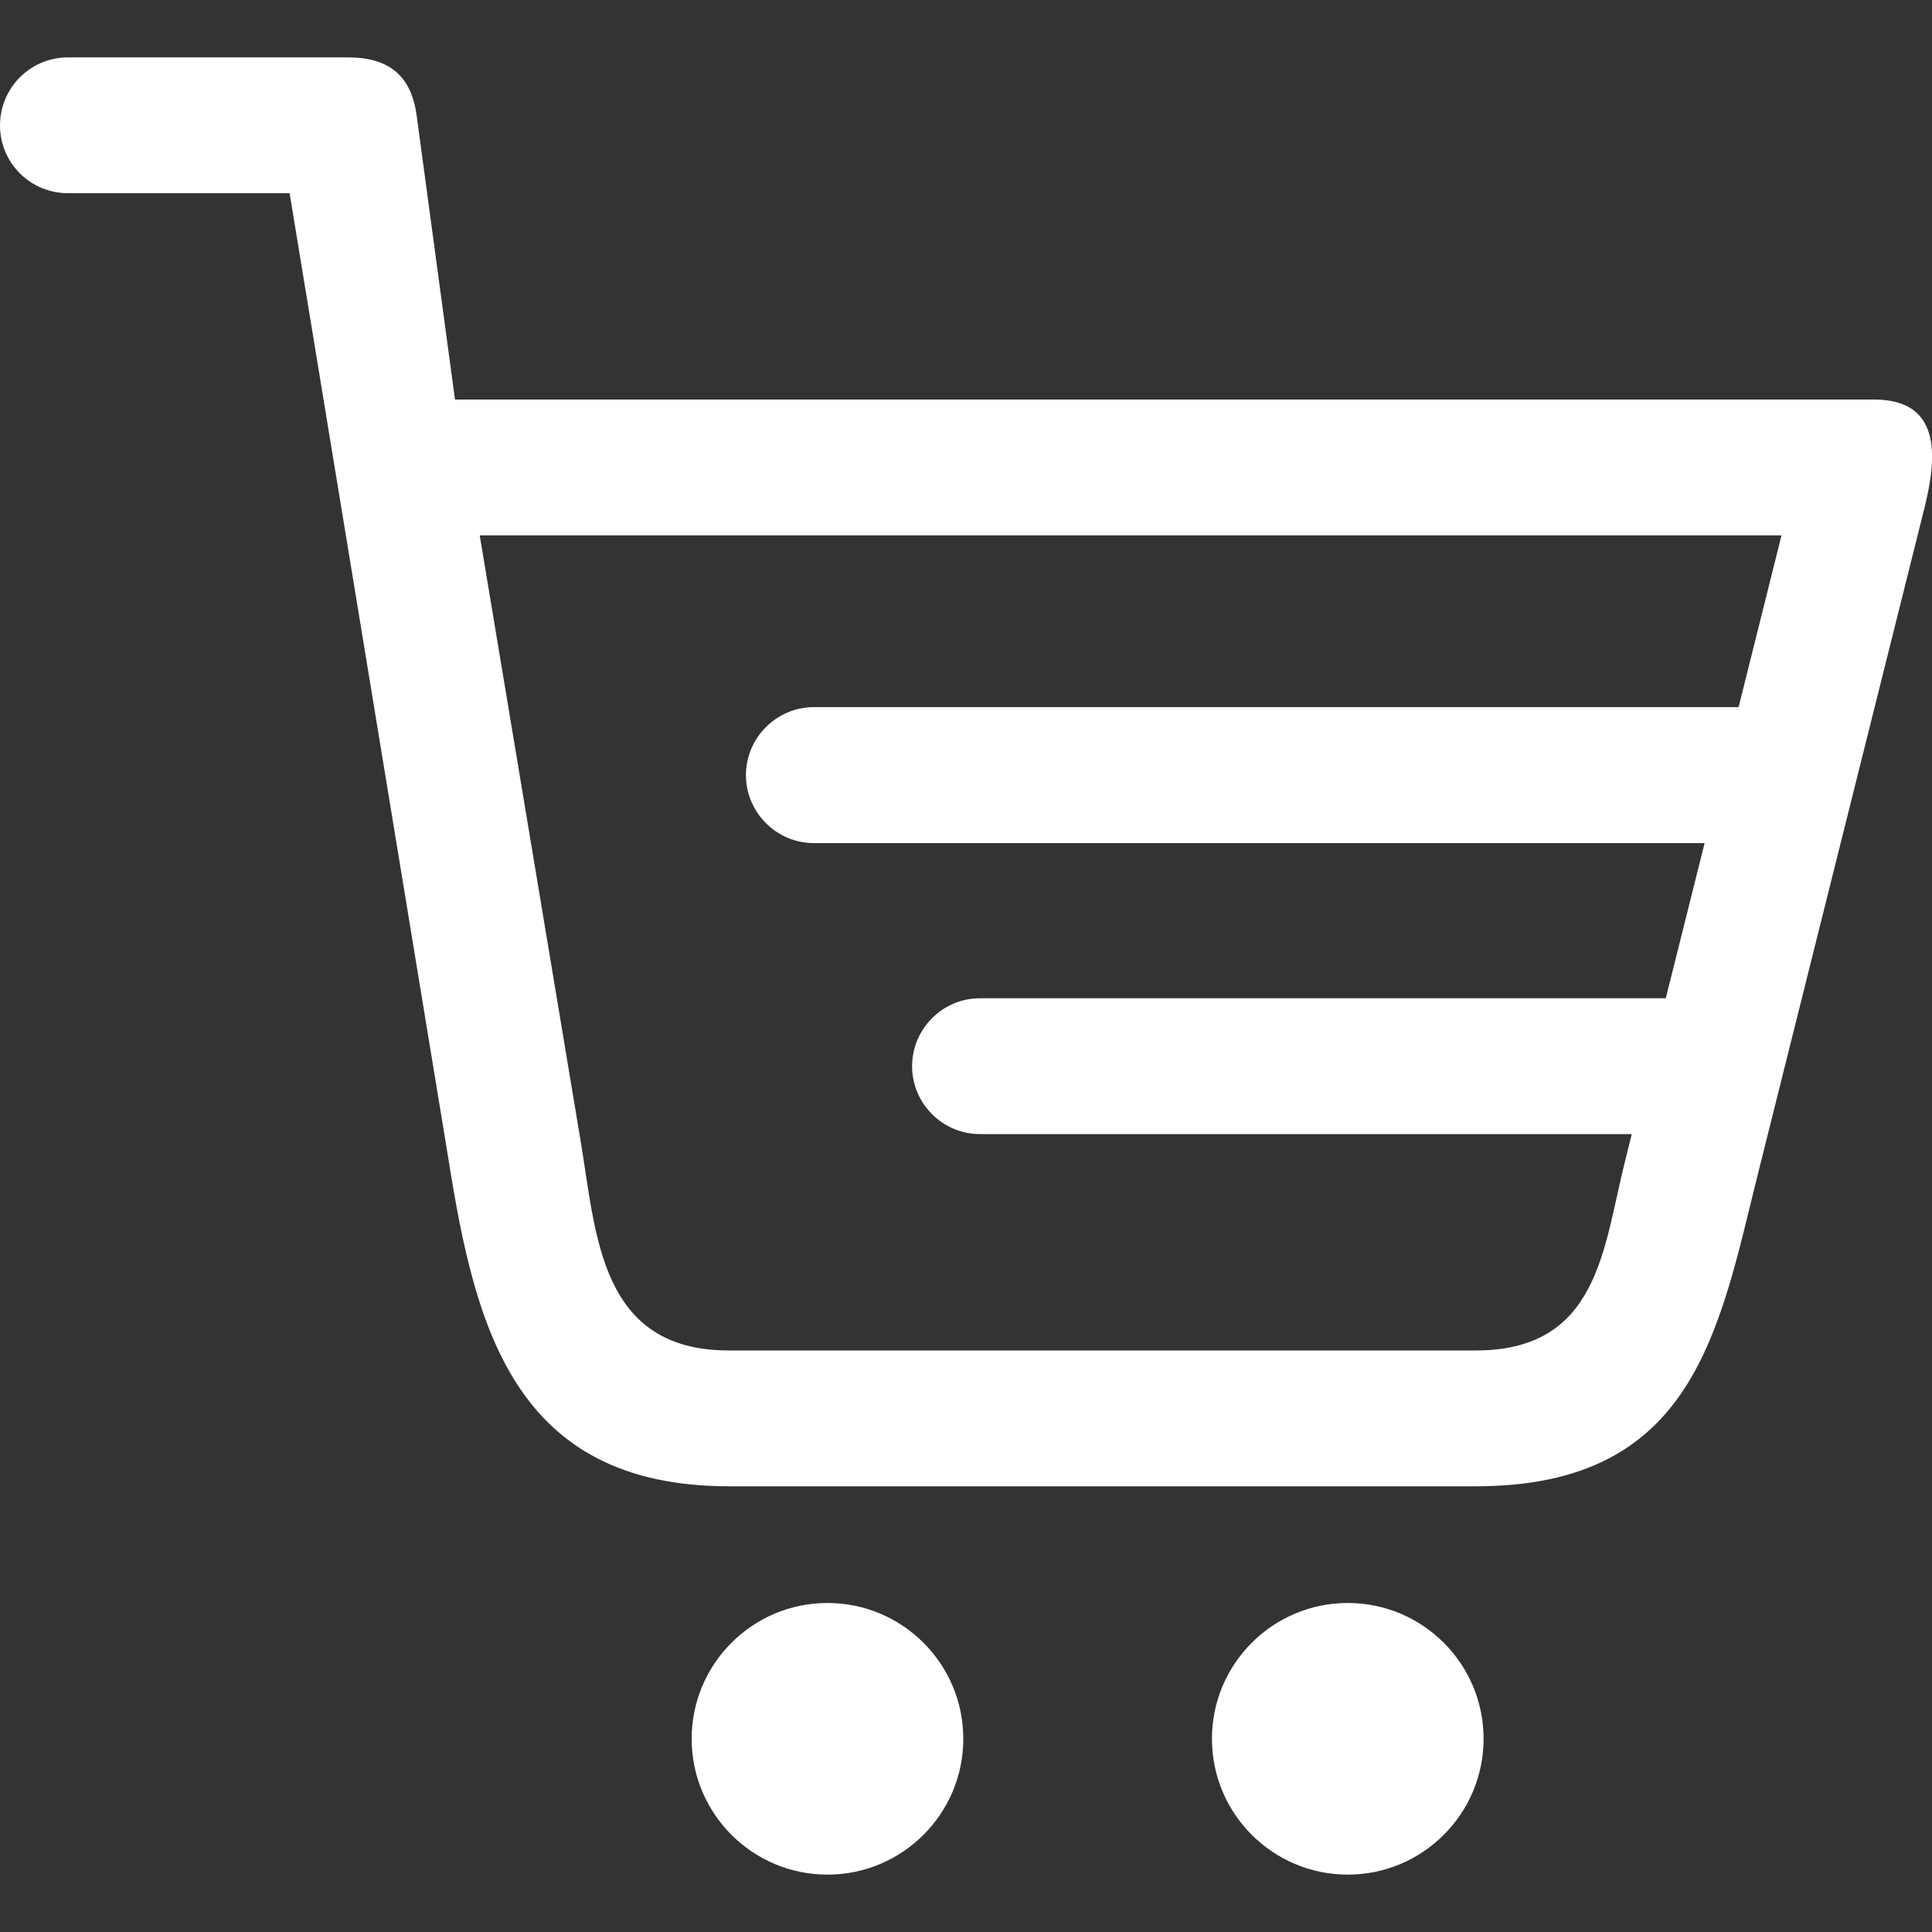 <?xml version="1.0" encoding="utf-8"?>
<!-- Generator: Adobe Illustrator 27.0.0, SVG Export Plug-In . SVG Version: 6.00 Build 0)  -->
<svg version="1.1" id="Layer_1" xmlns="http://www.w3.org/2000/svg" xmlns:xlink="http://www.w3.org/1999/xlink" x="0px" y="0px"
	 viewBox="0 0 100 100" style="enable-background:new 0 0 100 100;" xml:space="preserve">
<rect x="0" y="0" width="100" height="100" fill="#333333" stroke="none"/>
<style type="text/css">
	.st0{fill-rule:evenodd;clip-rule:evenodd;fill:#FFFFFF;}
</style>
<g>
	<path class="st0" d="M69.76,82.97c-3.88,0-7.03,3.15-7.03,7.03c0,3.88,3.15,7.03,7.03,7.03c3.88,0,7.03-3.15,7.03-7.03
		C76.79,86.12,73.64,82.97,69.76,82.97z"/>
	<path class="st0" d="M42.83,82.97c-3.88,0-7.03,3.15-7.03,7.03c0,3.88,3.15,7.03,7.03,7.03c3.88,0,7.03-3.15,7.03-7.03
		C49.86,86.12,46.71,82.97,42.83,82.97z"/>
	<path class="st0" d="M97,20.68H23.55L21.57,6.01C21.29,3.88,20.1,2.97,18,2.97H3.52C1.57,2.97,0,4.55,0,6.49
		C0,8.43,1.57,10,3.52,10l11.47,0l8.22,49.99c1.37,8.6,3.34,16.94,14.52,16.94l38.67,0c11.32,0,12.57-8.08,14.6-16.21l8.63-34.51
		C100.28,23.55,100.45,20.68,97,20.68z M89.99,36.6H42.13c-1.93,0-3.52,1.58-3.52,3.52v0c0,1.93,1.58,3.52,3.52,3.52h46.1
		l-2.01,8.03h-35.5c-1.93,0-3.51,1.58-3.51,3.52v0c0,1.93,1.58,3.51,3.51,3.51h33.74l-0.37,1.49c-1.11,4.45-1.36,9.71-7.7,9.71
		H37.72c-6.69,0-6.86-6.02-7.66-10.8l-5.23-31.39h67.38L89.99,36.6z"/>
</g>
</svg>
